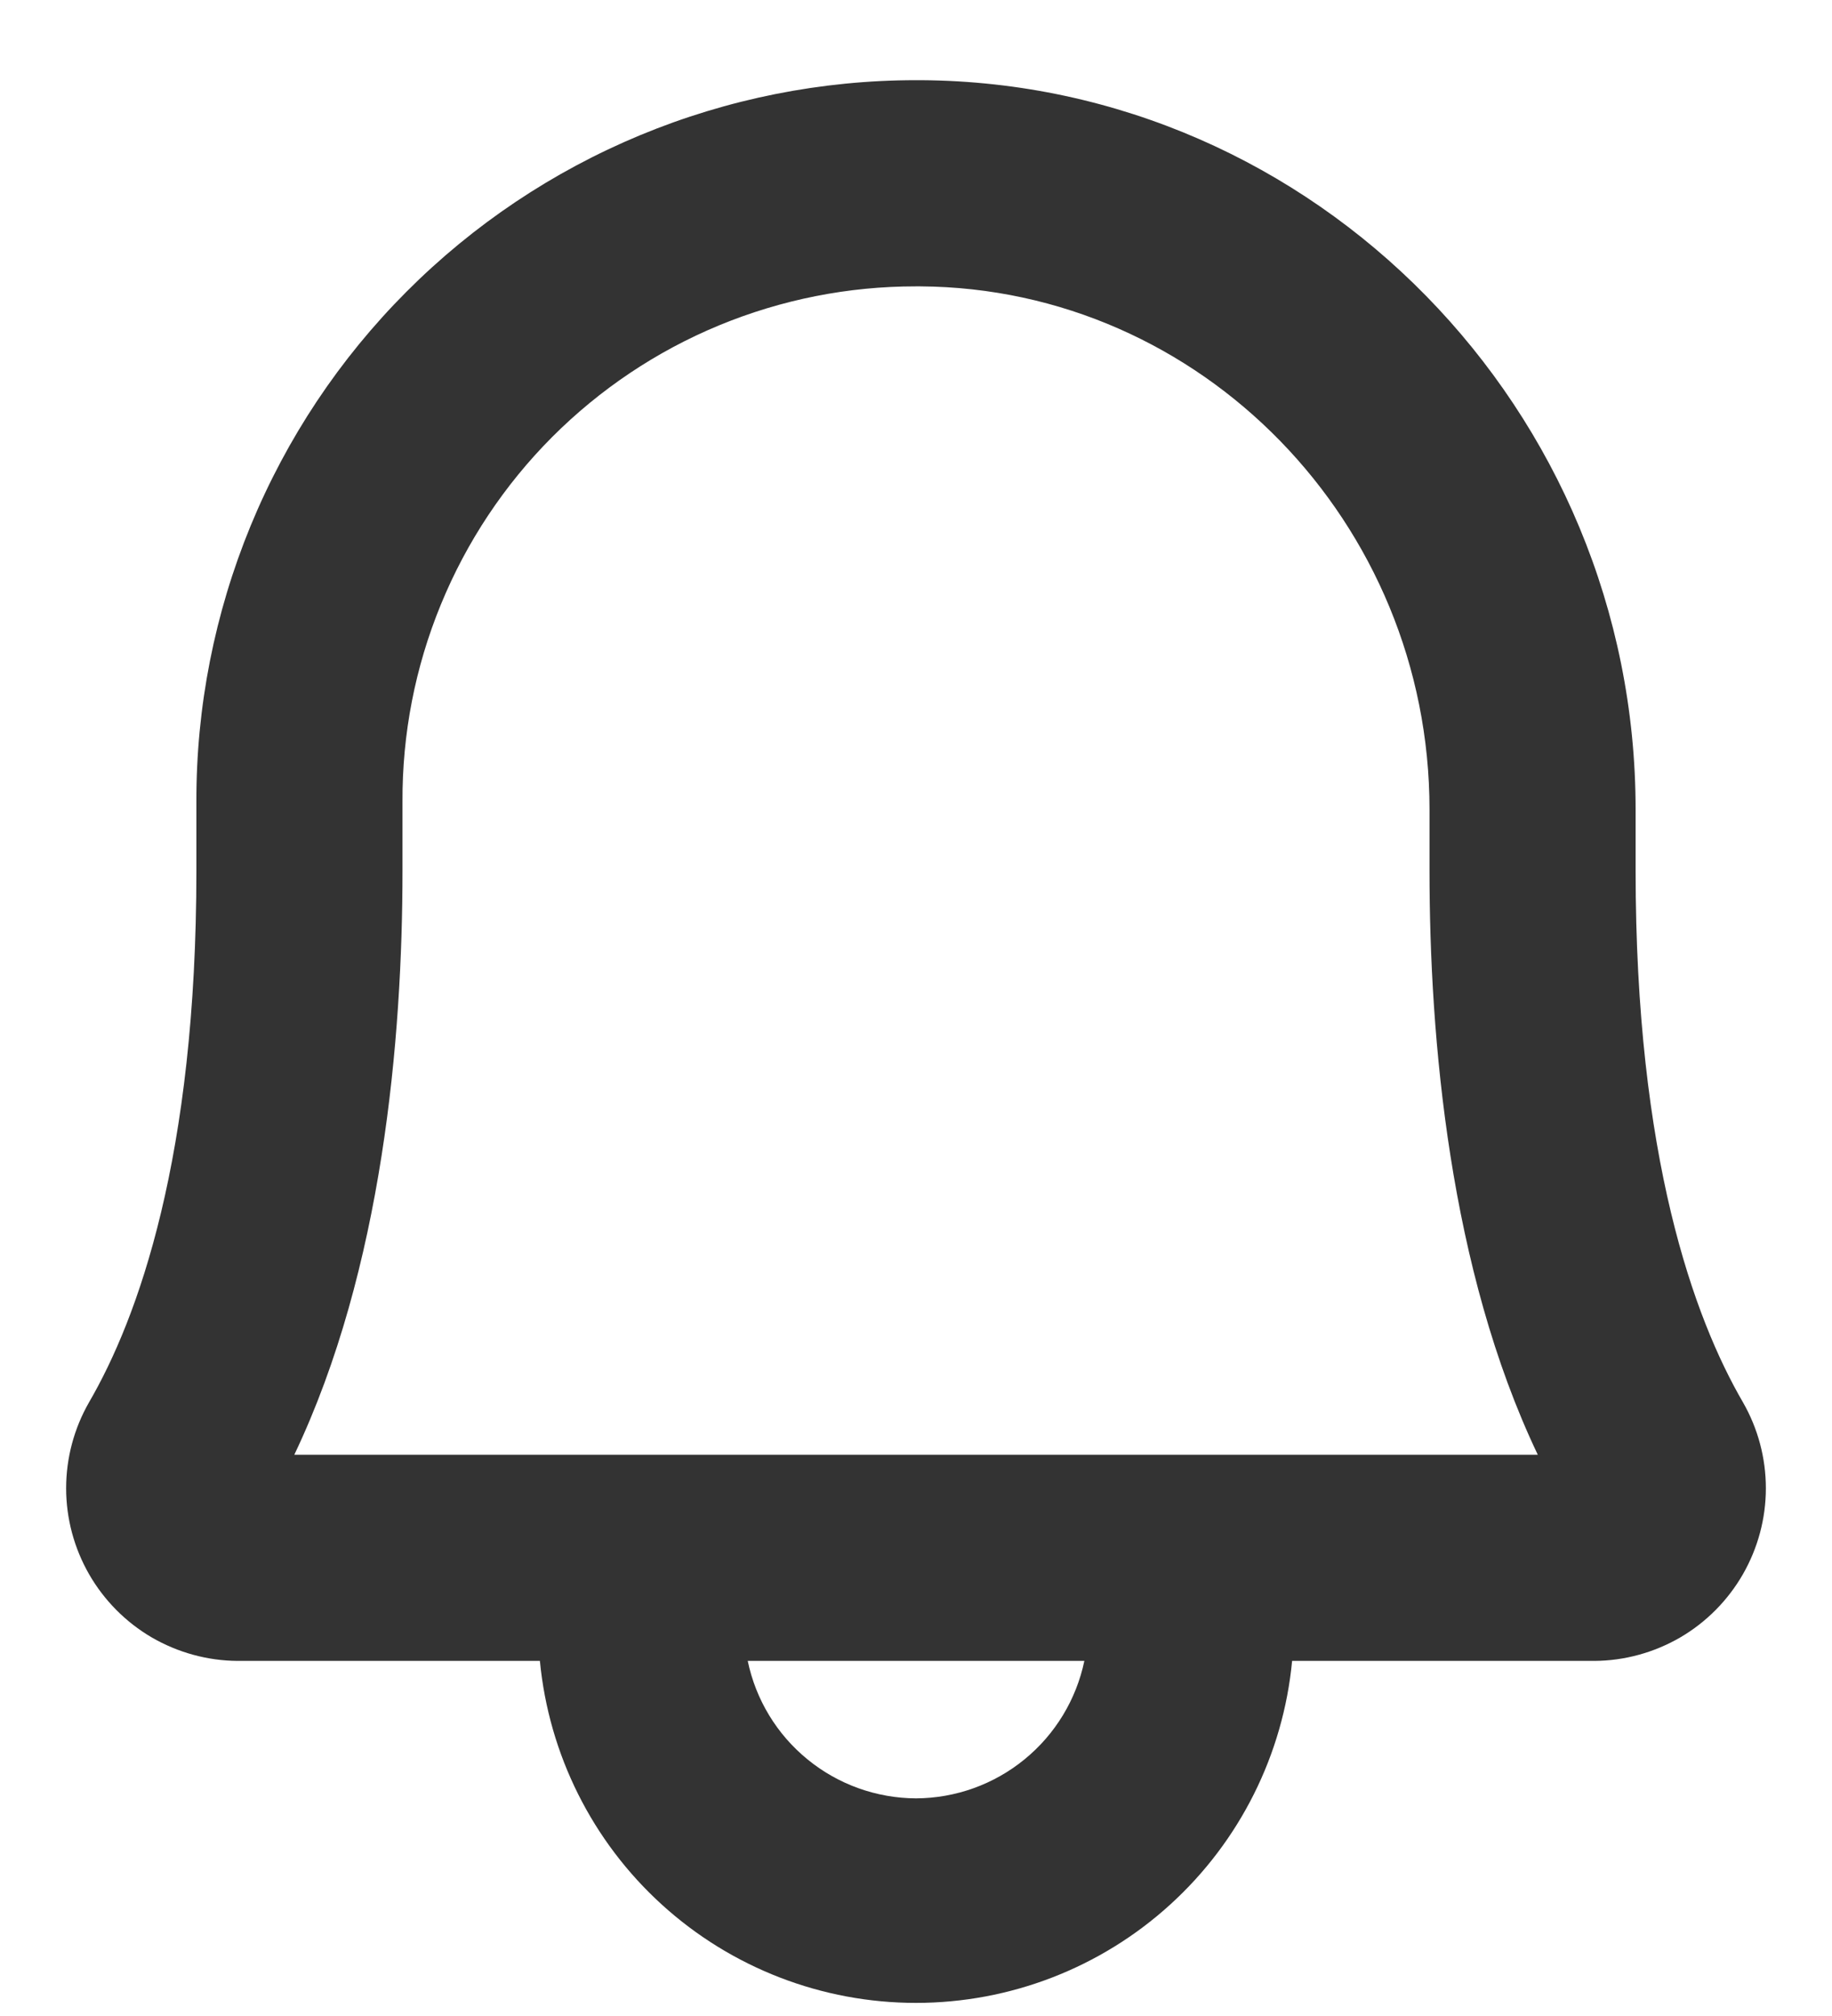 <svg width="20" height="22" viewBox="0 0 20 22" fill="none" xmlns="http://www.w3.org/2000/svg">
<path d="M19.028 15.303C18.494 14.384 17.856 12.631 17.856 9.5V8.834C17.856 4.475 14.36 0.903 10.056 0.875H10C8.967 0.875 7.944 1.079 6.989 1.475C6.035 1.871 5.168 2.451 4.438 3.183C3.708 3.914 3.13 4.782 2.736 5.738C2.343 6.693 2.141 7.717 2.144 8.75V9.5C2.144 12.631 1.506 14.384 0.972 15.303C0.808 15.589 0.722 15.912 0.722 16.241C0.722 16.571 0.809 16.894 0.973 17.18C1.137 17.465 1.373 17.703 1.657 17.869C1.942 18.034 2.265 18.123 2.594 18.125H5.894C5.992 19.146 6.466 20.095 7.226 20.785C7.985 21.475 8.974 21.857 10 21.857C11.026 21.857 12.015 21.475 12.774 20.785C13.534 20.095 14.009 19.146 14.106 18.125H17.406C17.736 18.123 18.058 18.034 18.343 17.869C18.627 17.703 18.863 17.465 19.027 17.18C19.191 16.894 19.278 16.571 19.278 16.241C19.278 15.912 19.192 15.589 19.028 15.303ZM10 19.625C9.568 19.623 9.15 19.473 8.816 19.2C8.481 18.927 8.251 18.548 8.163 18.125H11.838C11.749 18.548 11.519 18.927 11.184 19.2C10.85 19.473 10.432 19.623 10 19.625ZM3.213 15.875C4.178 13.85 4.394 11.328 4.394 9.5V8.75C4.39 8.012 4.532 7.28 4.813 6.597C5.093 5.914 5.505 5.294 6.026 4.771C6.548 4.248 7.167 3.833 7.849 3.551C8.531 3.269 9.262 3.124 10 3.125H10.047C13.113 3.144 15.606 5.703 15.606 8.834V9.5C15.606 11.328 15.822 13.85 16.788 15.875H3.213Z" fill="#333333"/>
</svg>
